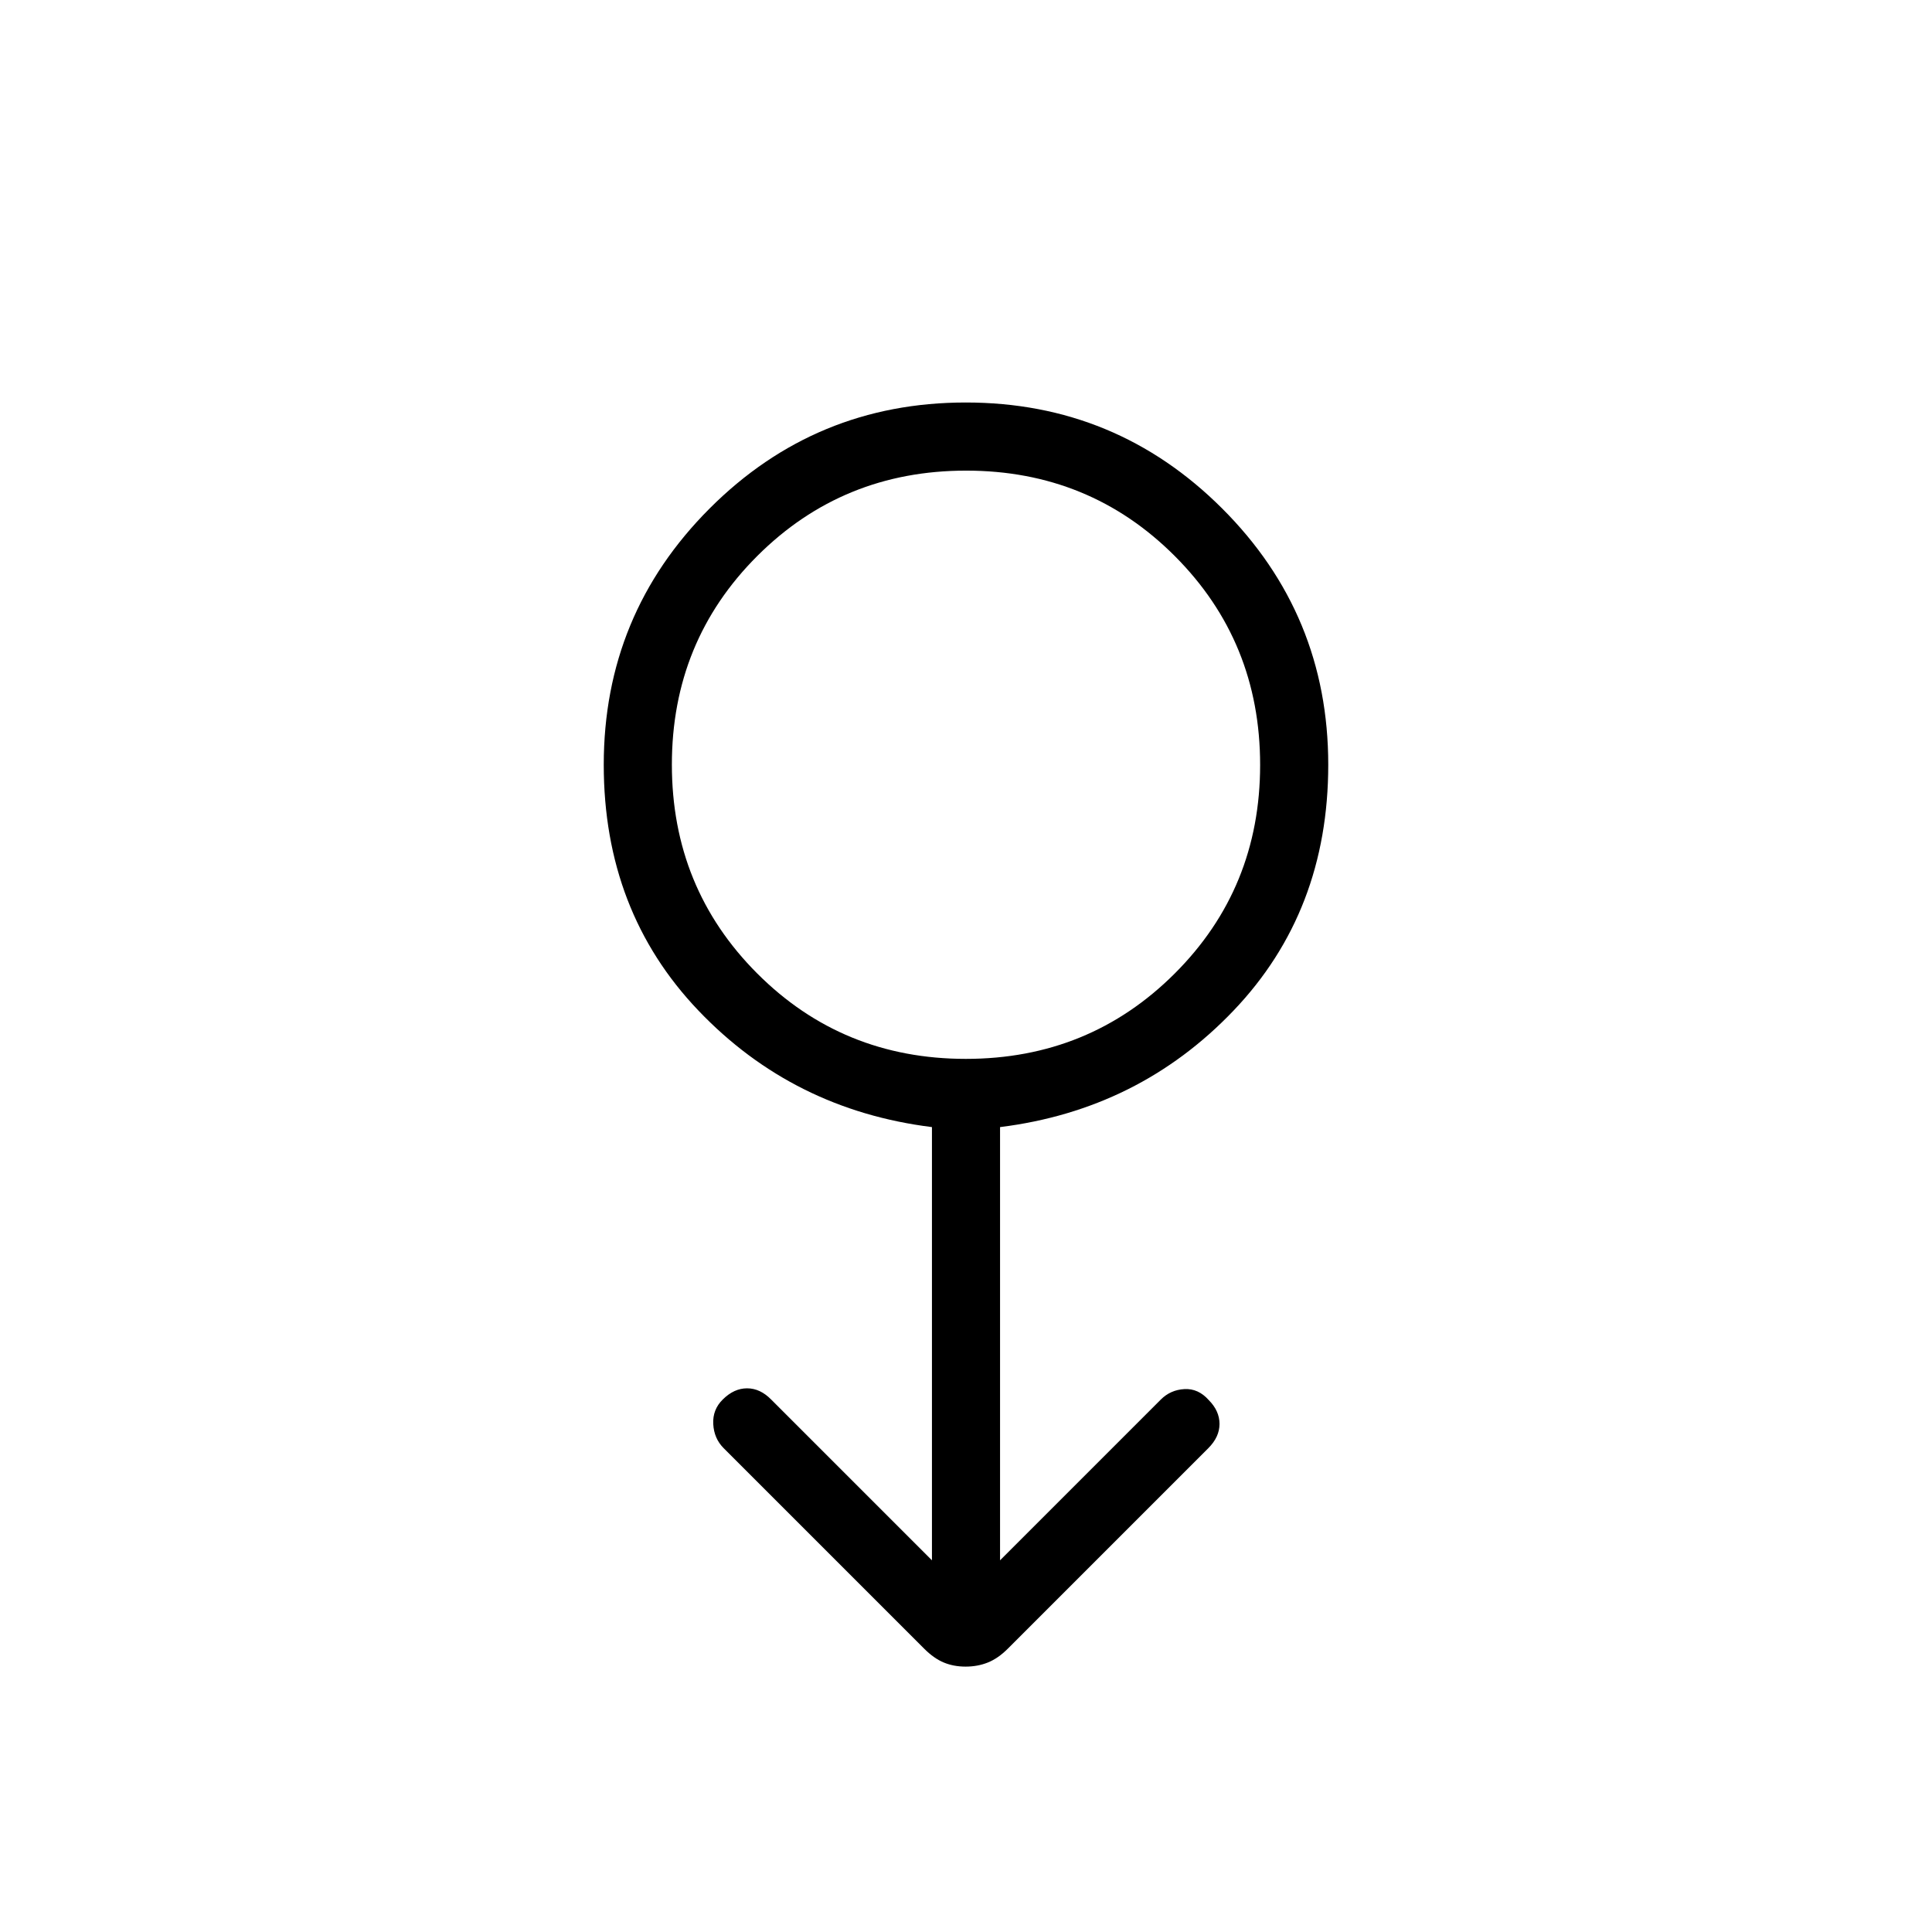 <svg xmlns="http://www.w3.org/2000/svg" height="40" viewBox="0 -960 960 960" width="40"><path d="M479.81-131.87q-5.96 0-10.86-2.04-4.9-2.04-9.73-6.87l-99.63-99.63q-4.8-4.8-5.18-11.99-.38-7.2 4.75-12.22 5.56-5.53 12.07-5.53 6.52 0 12.03 5.64l79.82 79.82v-215.26q-69-8.61-116.04-57.91Q300-507.15 300-580q0-74.7 52.62-127.35Q405.23-760 479.89-760q74.65 0 127.38 52.65Q660-654.7 660-580q0 72.85-47.04 122.14-47.04 49.3-116.04 57.91v215.26l79.9-79.9q4.8-4.79 11.7-5.18 6.9-.38 12.06 5.42 5.39 5.4 5.39 11.89t-5.56 12.05l-99.63 99.63q-4.83 4.83-9.92 6.87t-11.05 2.04Zm.12-301.98q61.3 0 103.76-42.39 42.46-42.4 42.46-103.69 0-61.3-42.39-103.76-42.4-42.46-103.69-42.46-61.3 0-103.76 42.39-42.46 42.4-42.46 103.69 0 61.3 42.39 103.76 42.4 42.46 103.69 42.46ZM480-580Z"/></svg>